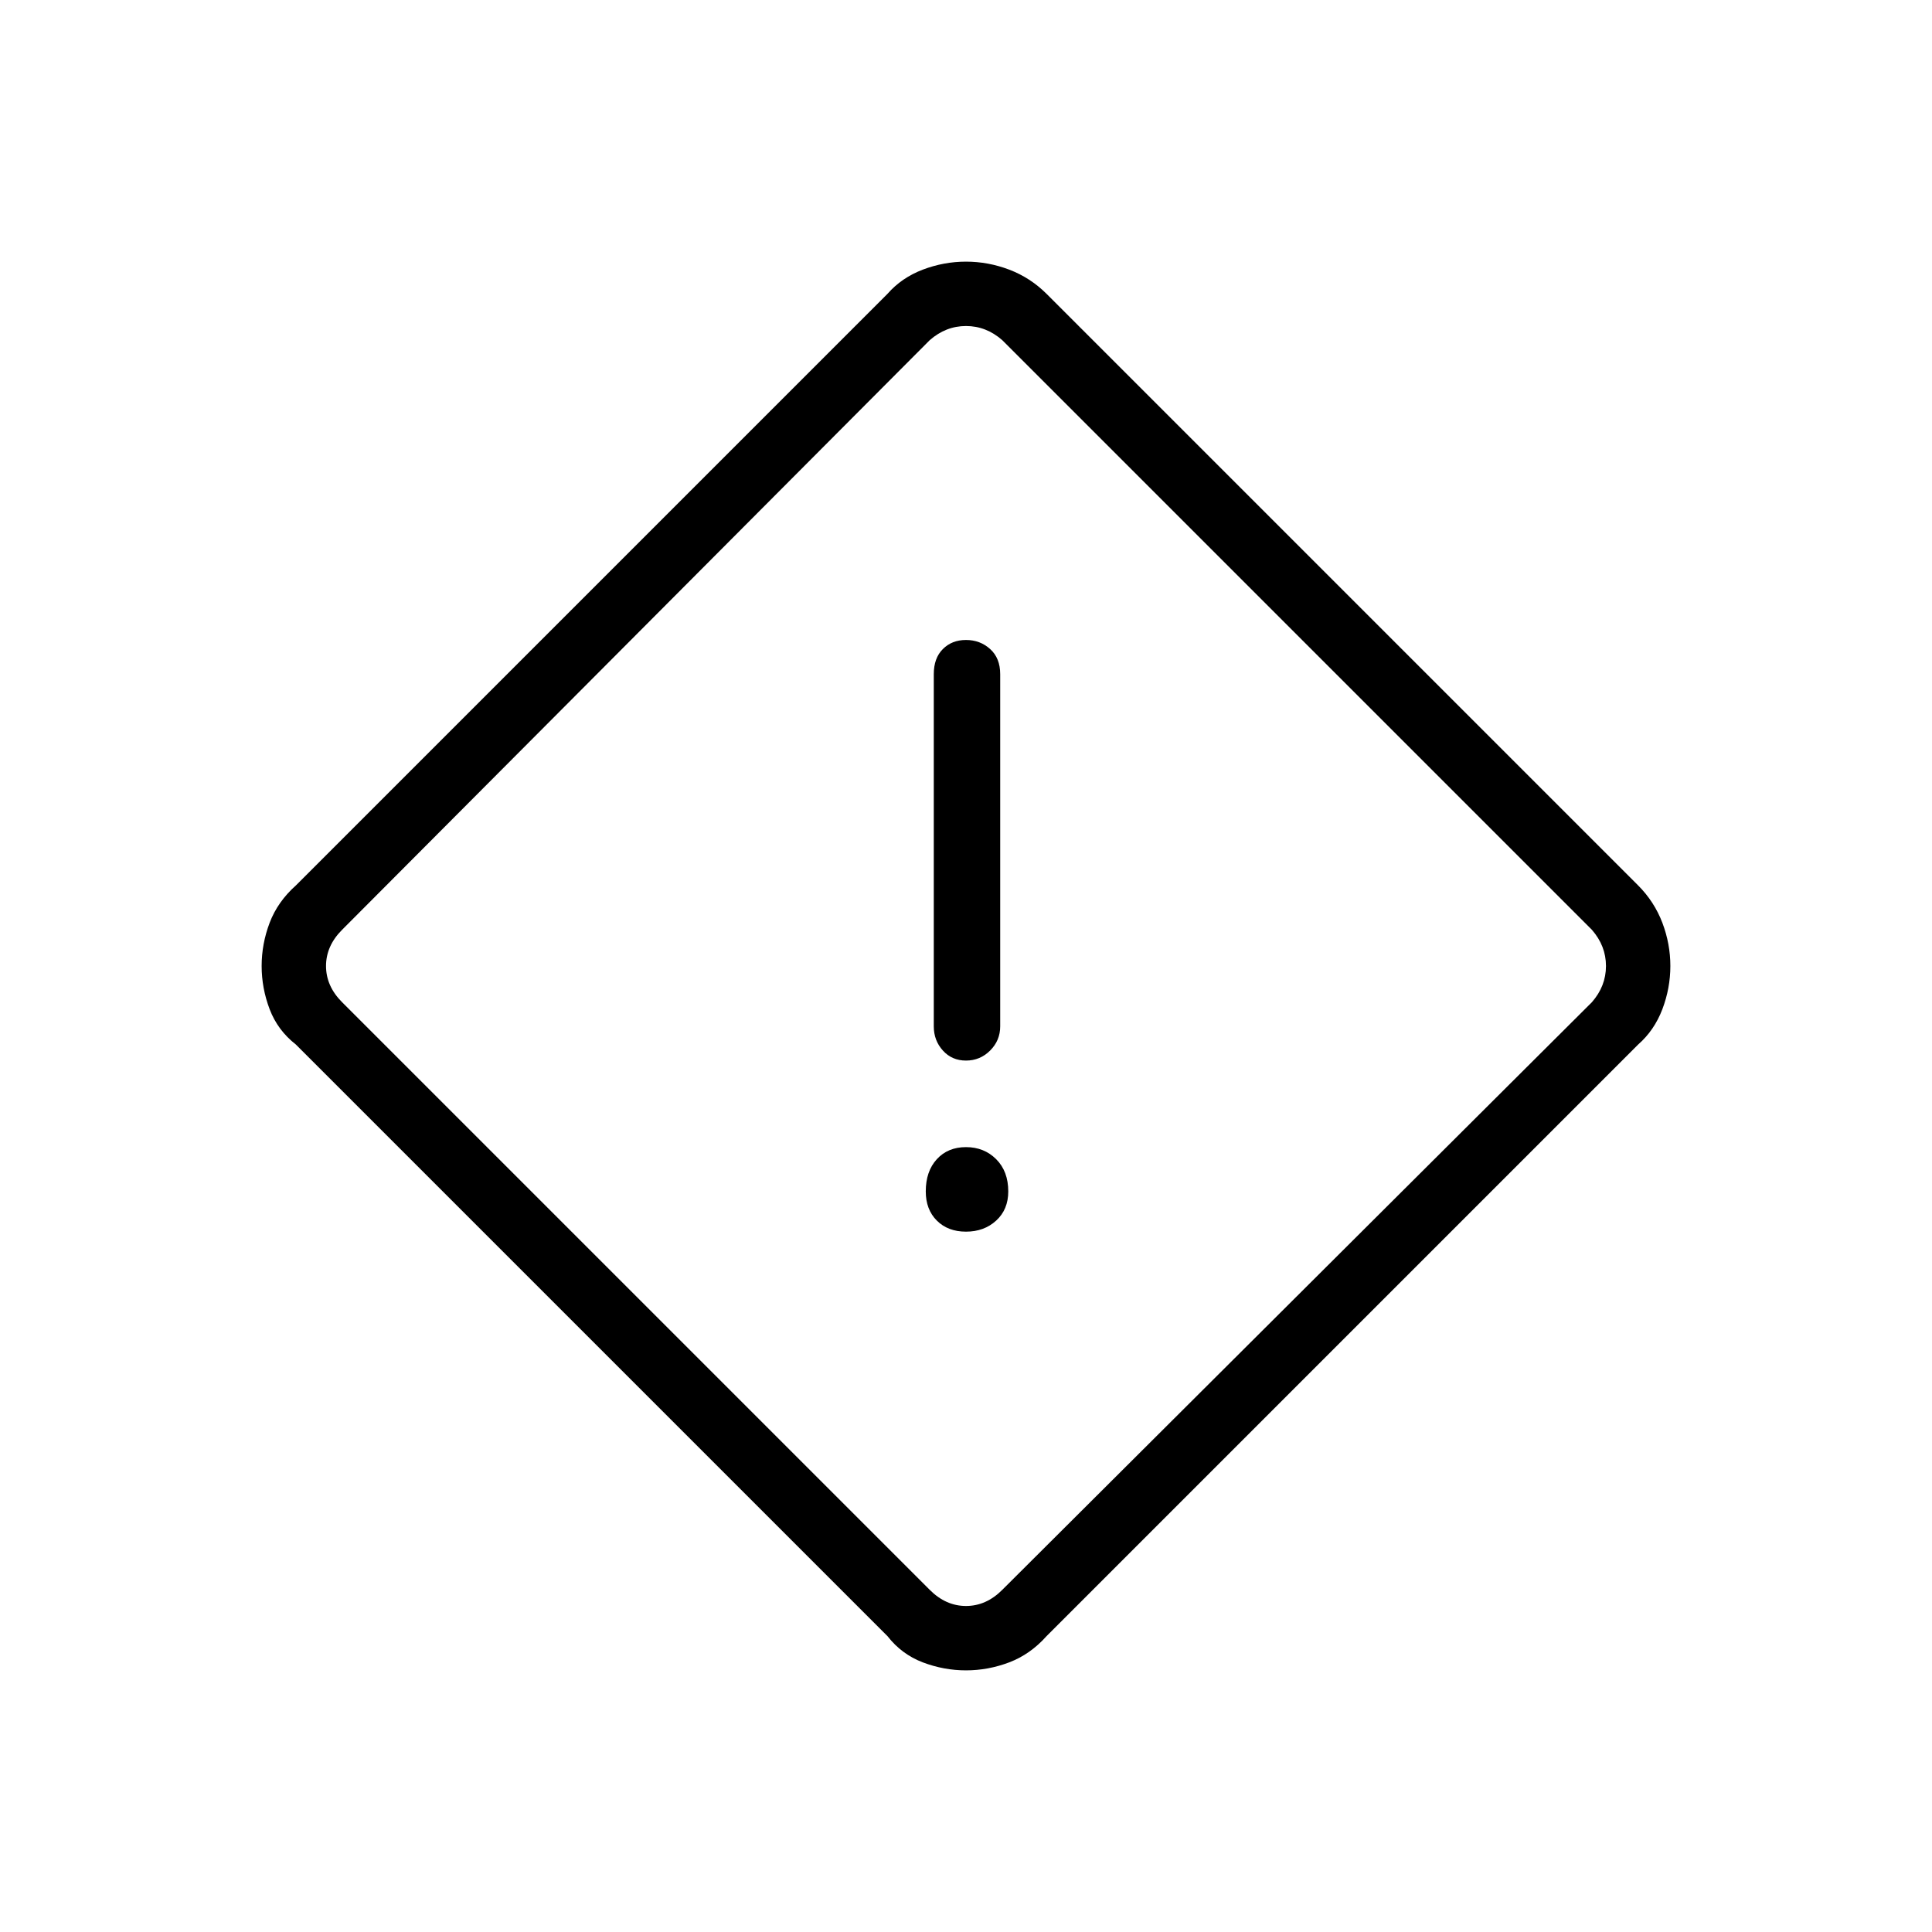 <svg xmlns="http://www.w3.org/2000/svg" height="40" width="40"><path d="M21.667 33.875q-.334.375-.771.542-.438.166-.896.166t-.896-.166q-.437-.167-.729-.542l-12.25-12.25q-.375-.292-.542-.729-.166-.438-.166-.896t.166-.896q.167-.437.542-.771l12.25-12.25q.292-.333.729-.5.438-.166.896-.166t.896.166q.437.167.771.5l12.25 12.25q.333.334.5.771.166.438.166.896t-.166.896q-.167.437-.5.729Zm-.917-.958L32.958 20.75q.292-.333.292-.75t-.292-.75L20.75 7.042q-.333-.292-.75-.292t-.75.292L7.083 19.25q-.333.333-.333.75t.333.75L19.25 32.917q.333.333.75.333t.75-.333ZM20 21.958q.292 0 .5-.208.208-.208.208-.5v-7.292q0-.333-.208-.52-.208-.188-.5-.188-.292 0-.479.188-.188.187-.188.52v7.292q0 .292.188.5.187.208.479.208Zm0 3.542q.375 0 .625-.229t.25-.604q0-.417-.25-.667-.25-.25-.625-.25t-.604.25q-.229.25-.229.667 0 .375.229.604.229.229.604.229Zm0-5.5Z"/></svg>